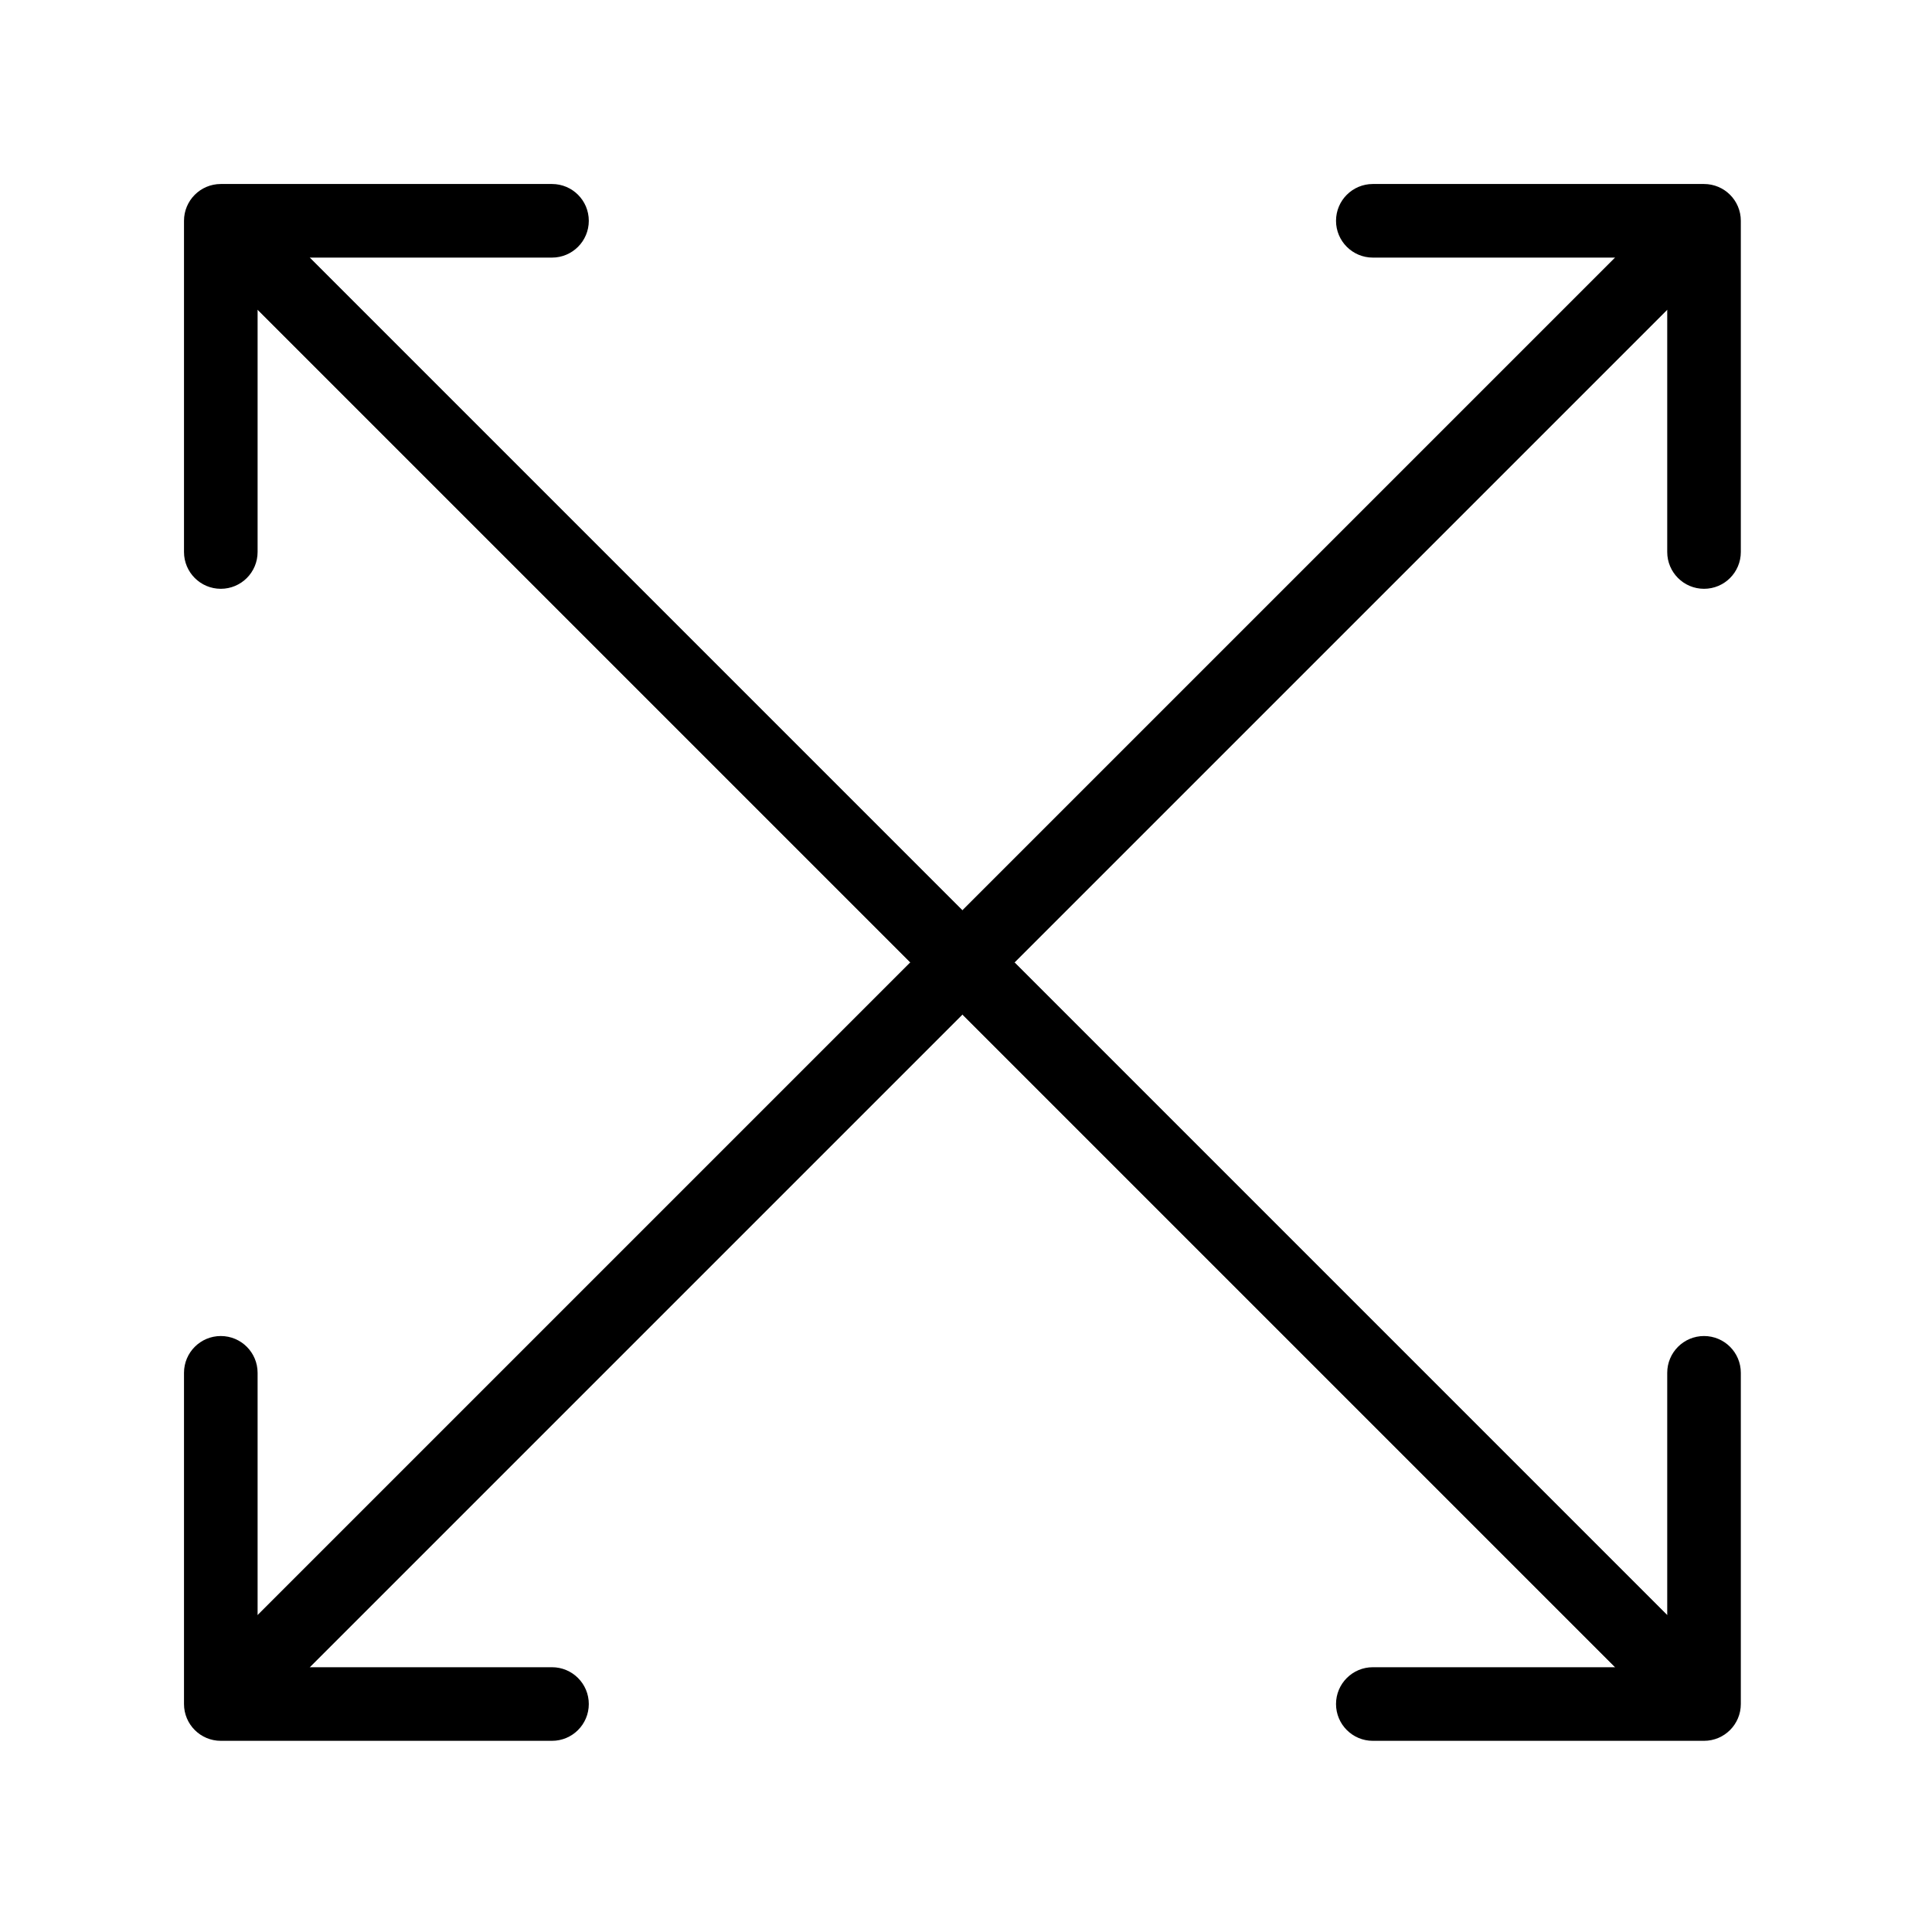 <svg width="105" height="105" viewBox="0 0 105 105" fill="currentColor" xmlns="http://www.w3.org/2000/svg">
  <path d="M92.61 94.61C93.715 94.61 94.61 93.715 94.61 92.61V74.61C94.61 73.506 93.715 72.61 92.61 72.61C91.506 72.61 90.61 73.506 90.61 74.61V90.61H74.61C73.506 90.61 72.61 91.506 72.61 92.61C72.61 93.715 73.506 94.61 74.61 94.61H92.61ZM10.586 13.414L91.196 94.024L94.024 91.196L13.414 10.586L10.586 13.414Z"/>
  <path d="M94.61 12C94.61 10.895 93.715 10 92.61 10H74.61C73.506 10 72.61 10.895 72.61 12C72.61 13.105 73.506 14 74.61 14H90.61V30C90.61 31.105 91.506 32 92.61 32C93.715 32 94.61 31.105 94.61 30V12ZM13.414 94.024L94.024 13.414L91.196 10.586L10.586 91.196L13.414 94.024Z"/>
  <path d="M12 10C10.896 10 10 10.895 10 12V30C10 31.105 10.896 32 12 32C13.105 32 14 31.105 14 30V14H30C31.105 14 32 13.105 32 12C32 10.895 31.105 10 30 10H12ZM94.024 91.196L13.414 10.586L10.586 13.414L91.196 94.024L94.024 91.196Z"/>
  <path d="M10 92.61C10 93.715 10.896 94.61 12 94.61H30C31.105 94.61 32 93.715 32 92.61C32 91.506 31.105 90.61 30 90.61H14V74.61C14 73.506 13.105 72.61 12 72.61C10.896 72.61 10 73.506 10 74.61V92.61ZM91.196 10.586L10.586 91.196L13.414 94.024L94.024 13.414L91.196 10.586Z"/>
</svg>
